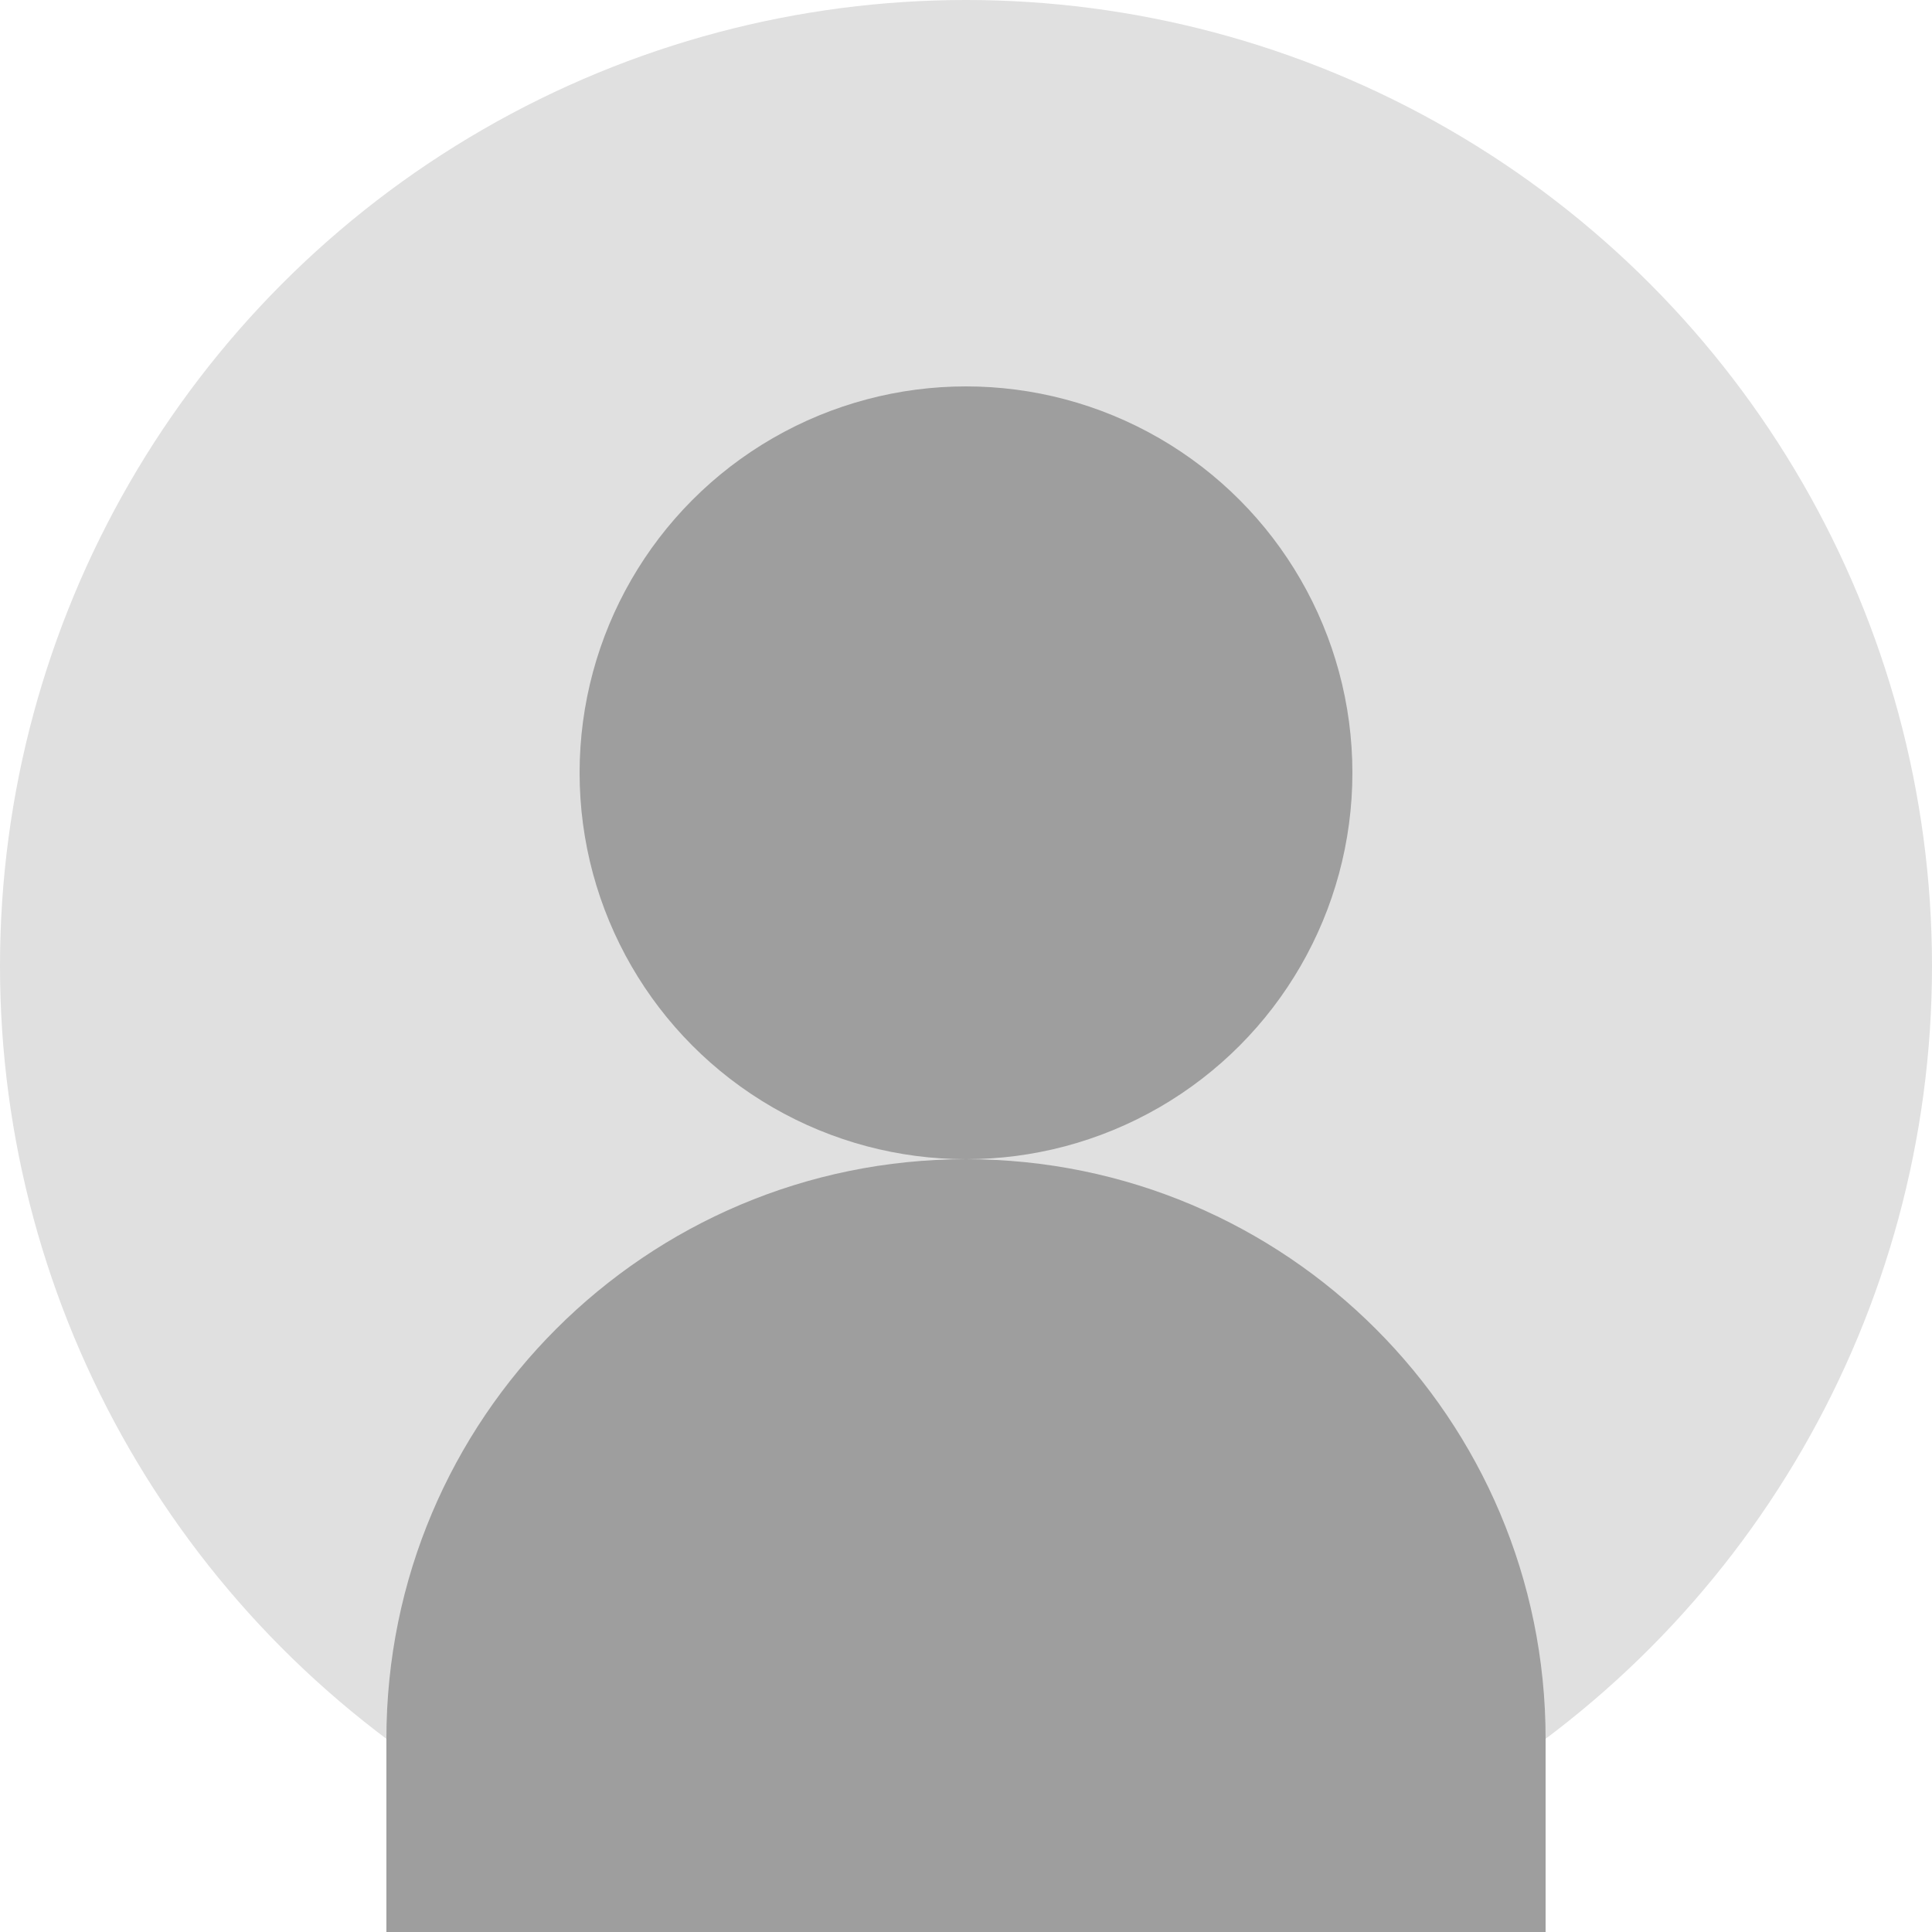 <svg xmlns="http://www.w3.org/2000/svg" width="100" height="100" viewBox="0 0 100 100" fill="none">
  <circle cx="50" cy="50" r="50" fill="#E0E0E0"/>
  <circle cx="50" cy="40" r="20" fill="#9E9E9E"/>
  <path d="M20 90C20 73.431 33.431 60 50 60C66.569 60 80 73.431 80 90V100H20V90Z" fill="#9E9E9E"/>
</svg> 